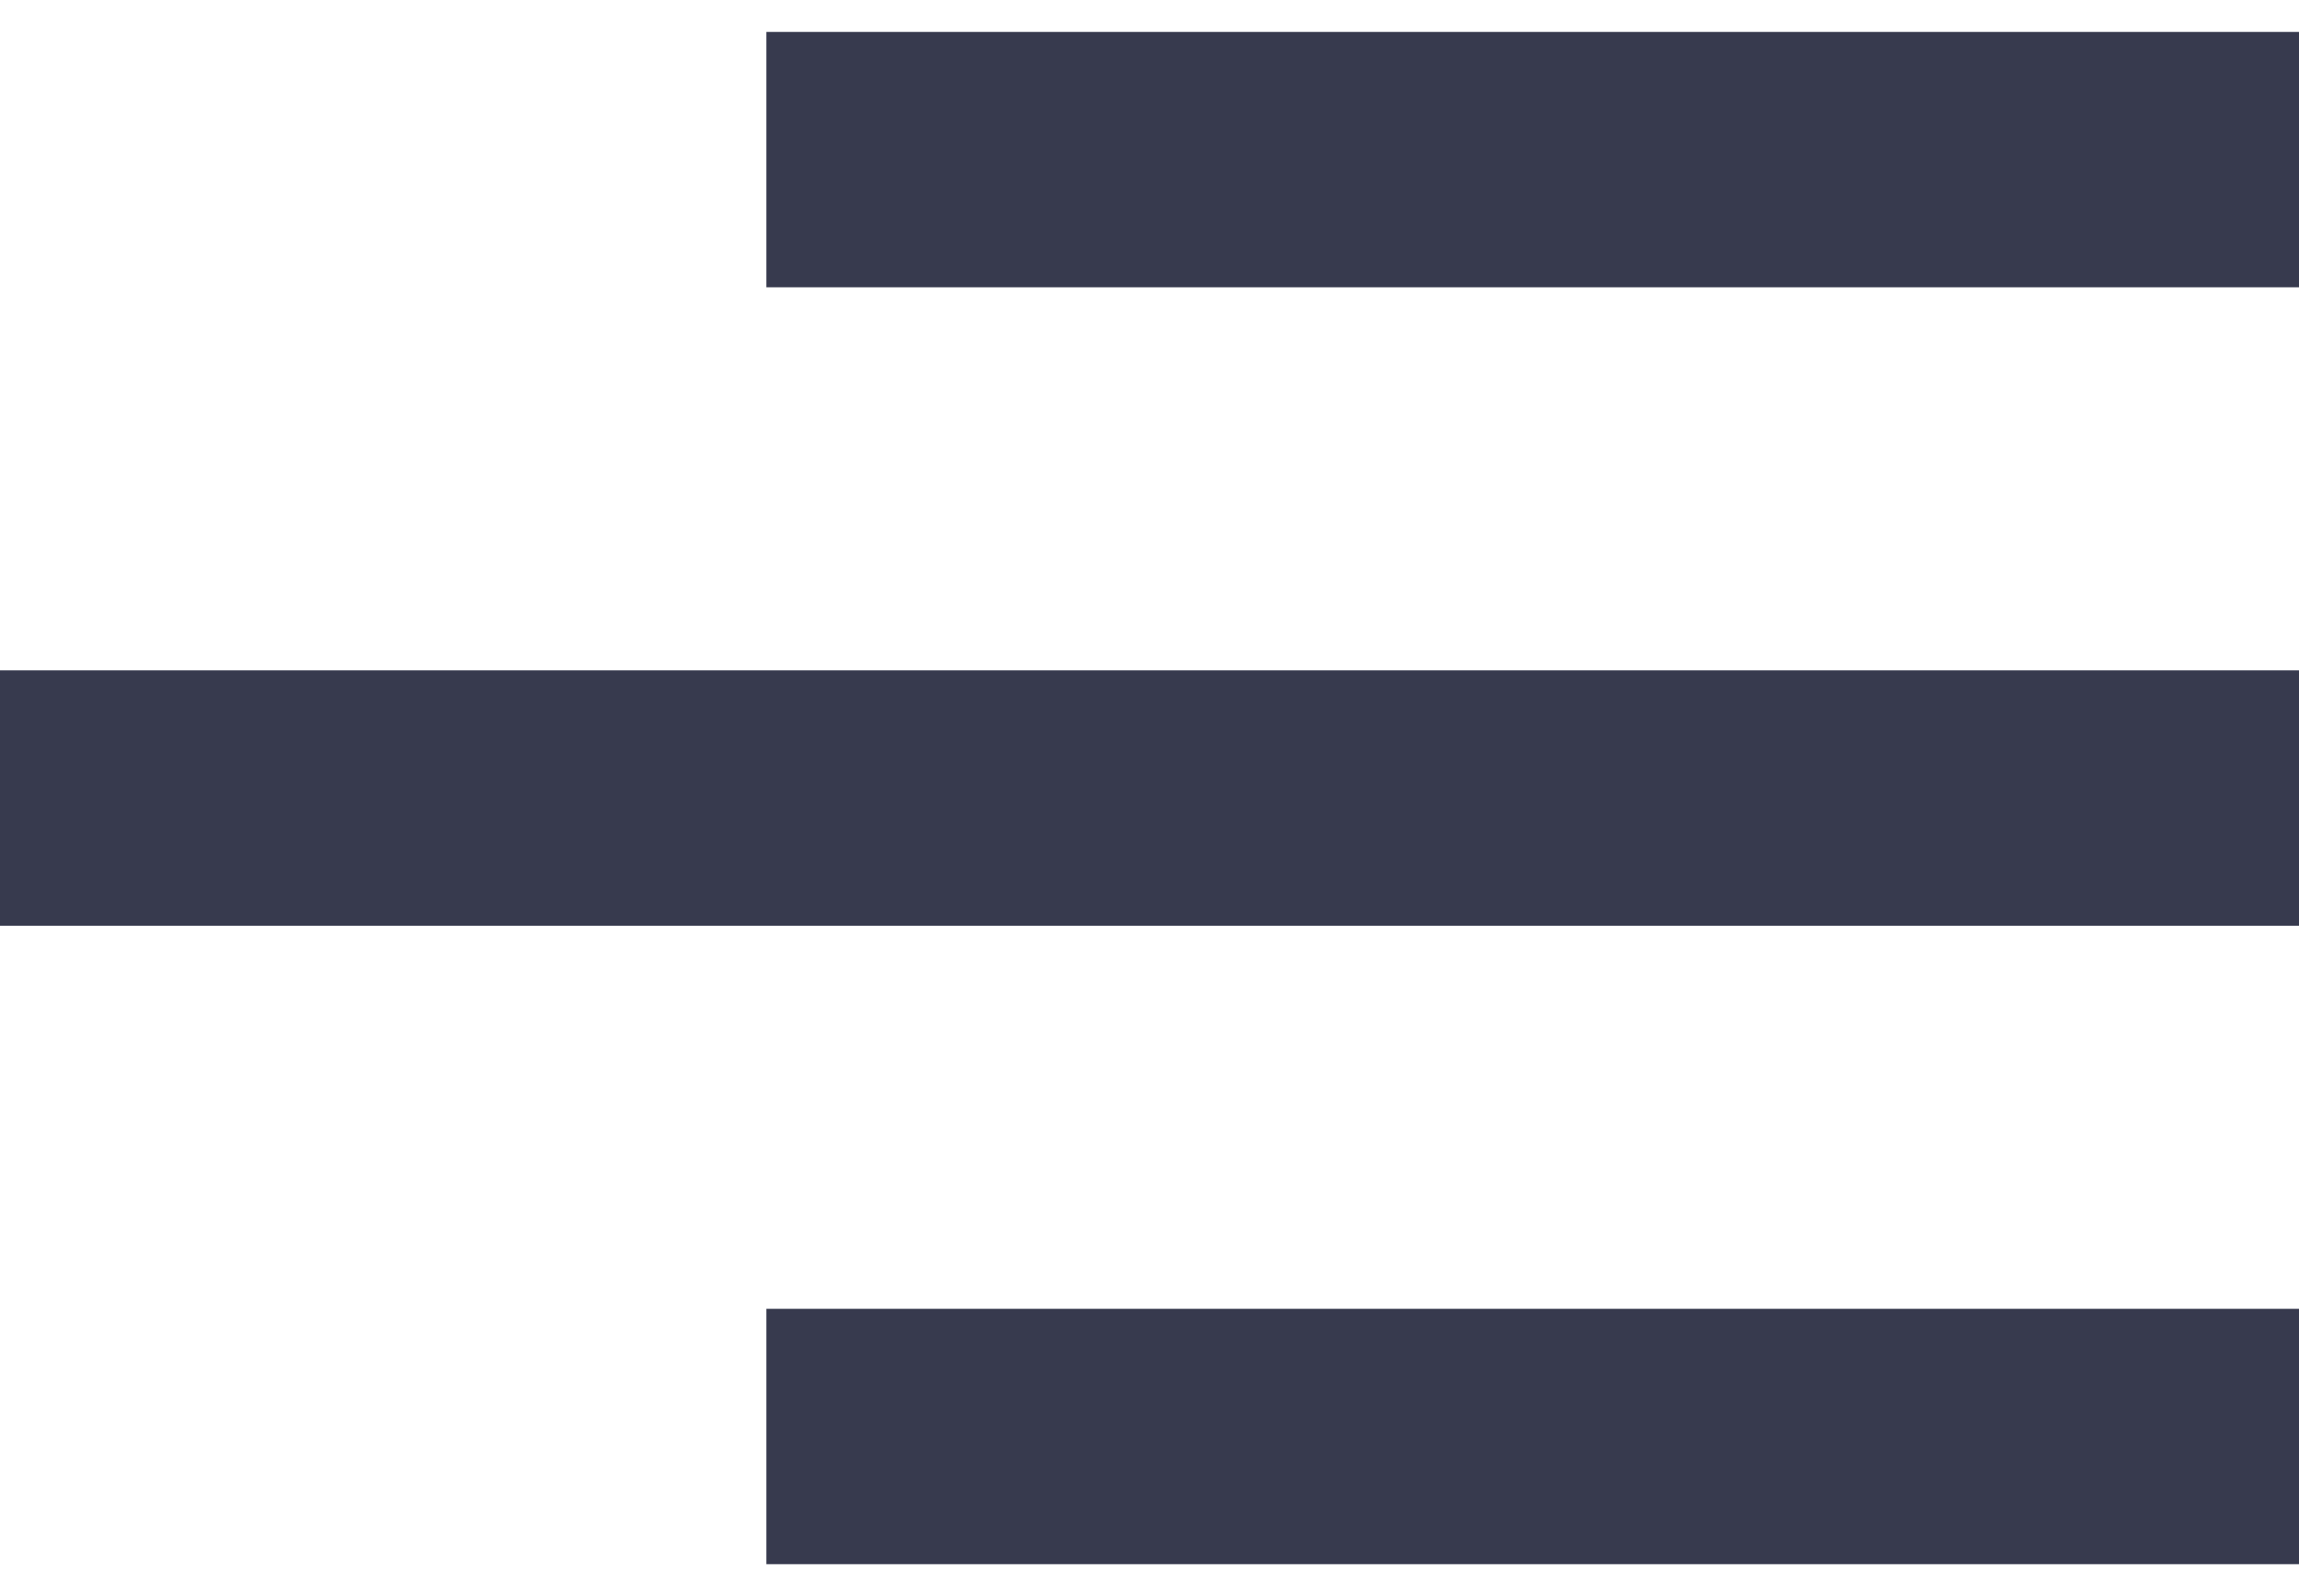 <svg width="36" height="25" viewBox="0 0 36 25" fill="none" xmlns="http://www.w3.org/2000/svg">
<path d="M36 24.5H12V20.5H36V24.5ZM36 14.5H0V10.5H36V14.5ZM36 4.5H12V0.5H36V4.5Z" fill="#373A4E"/>
</svg>
